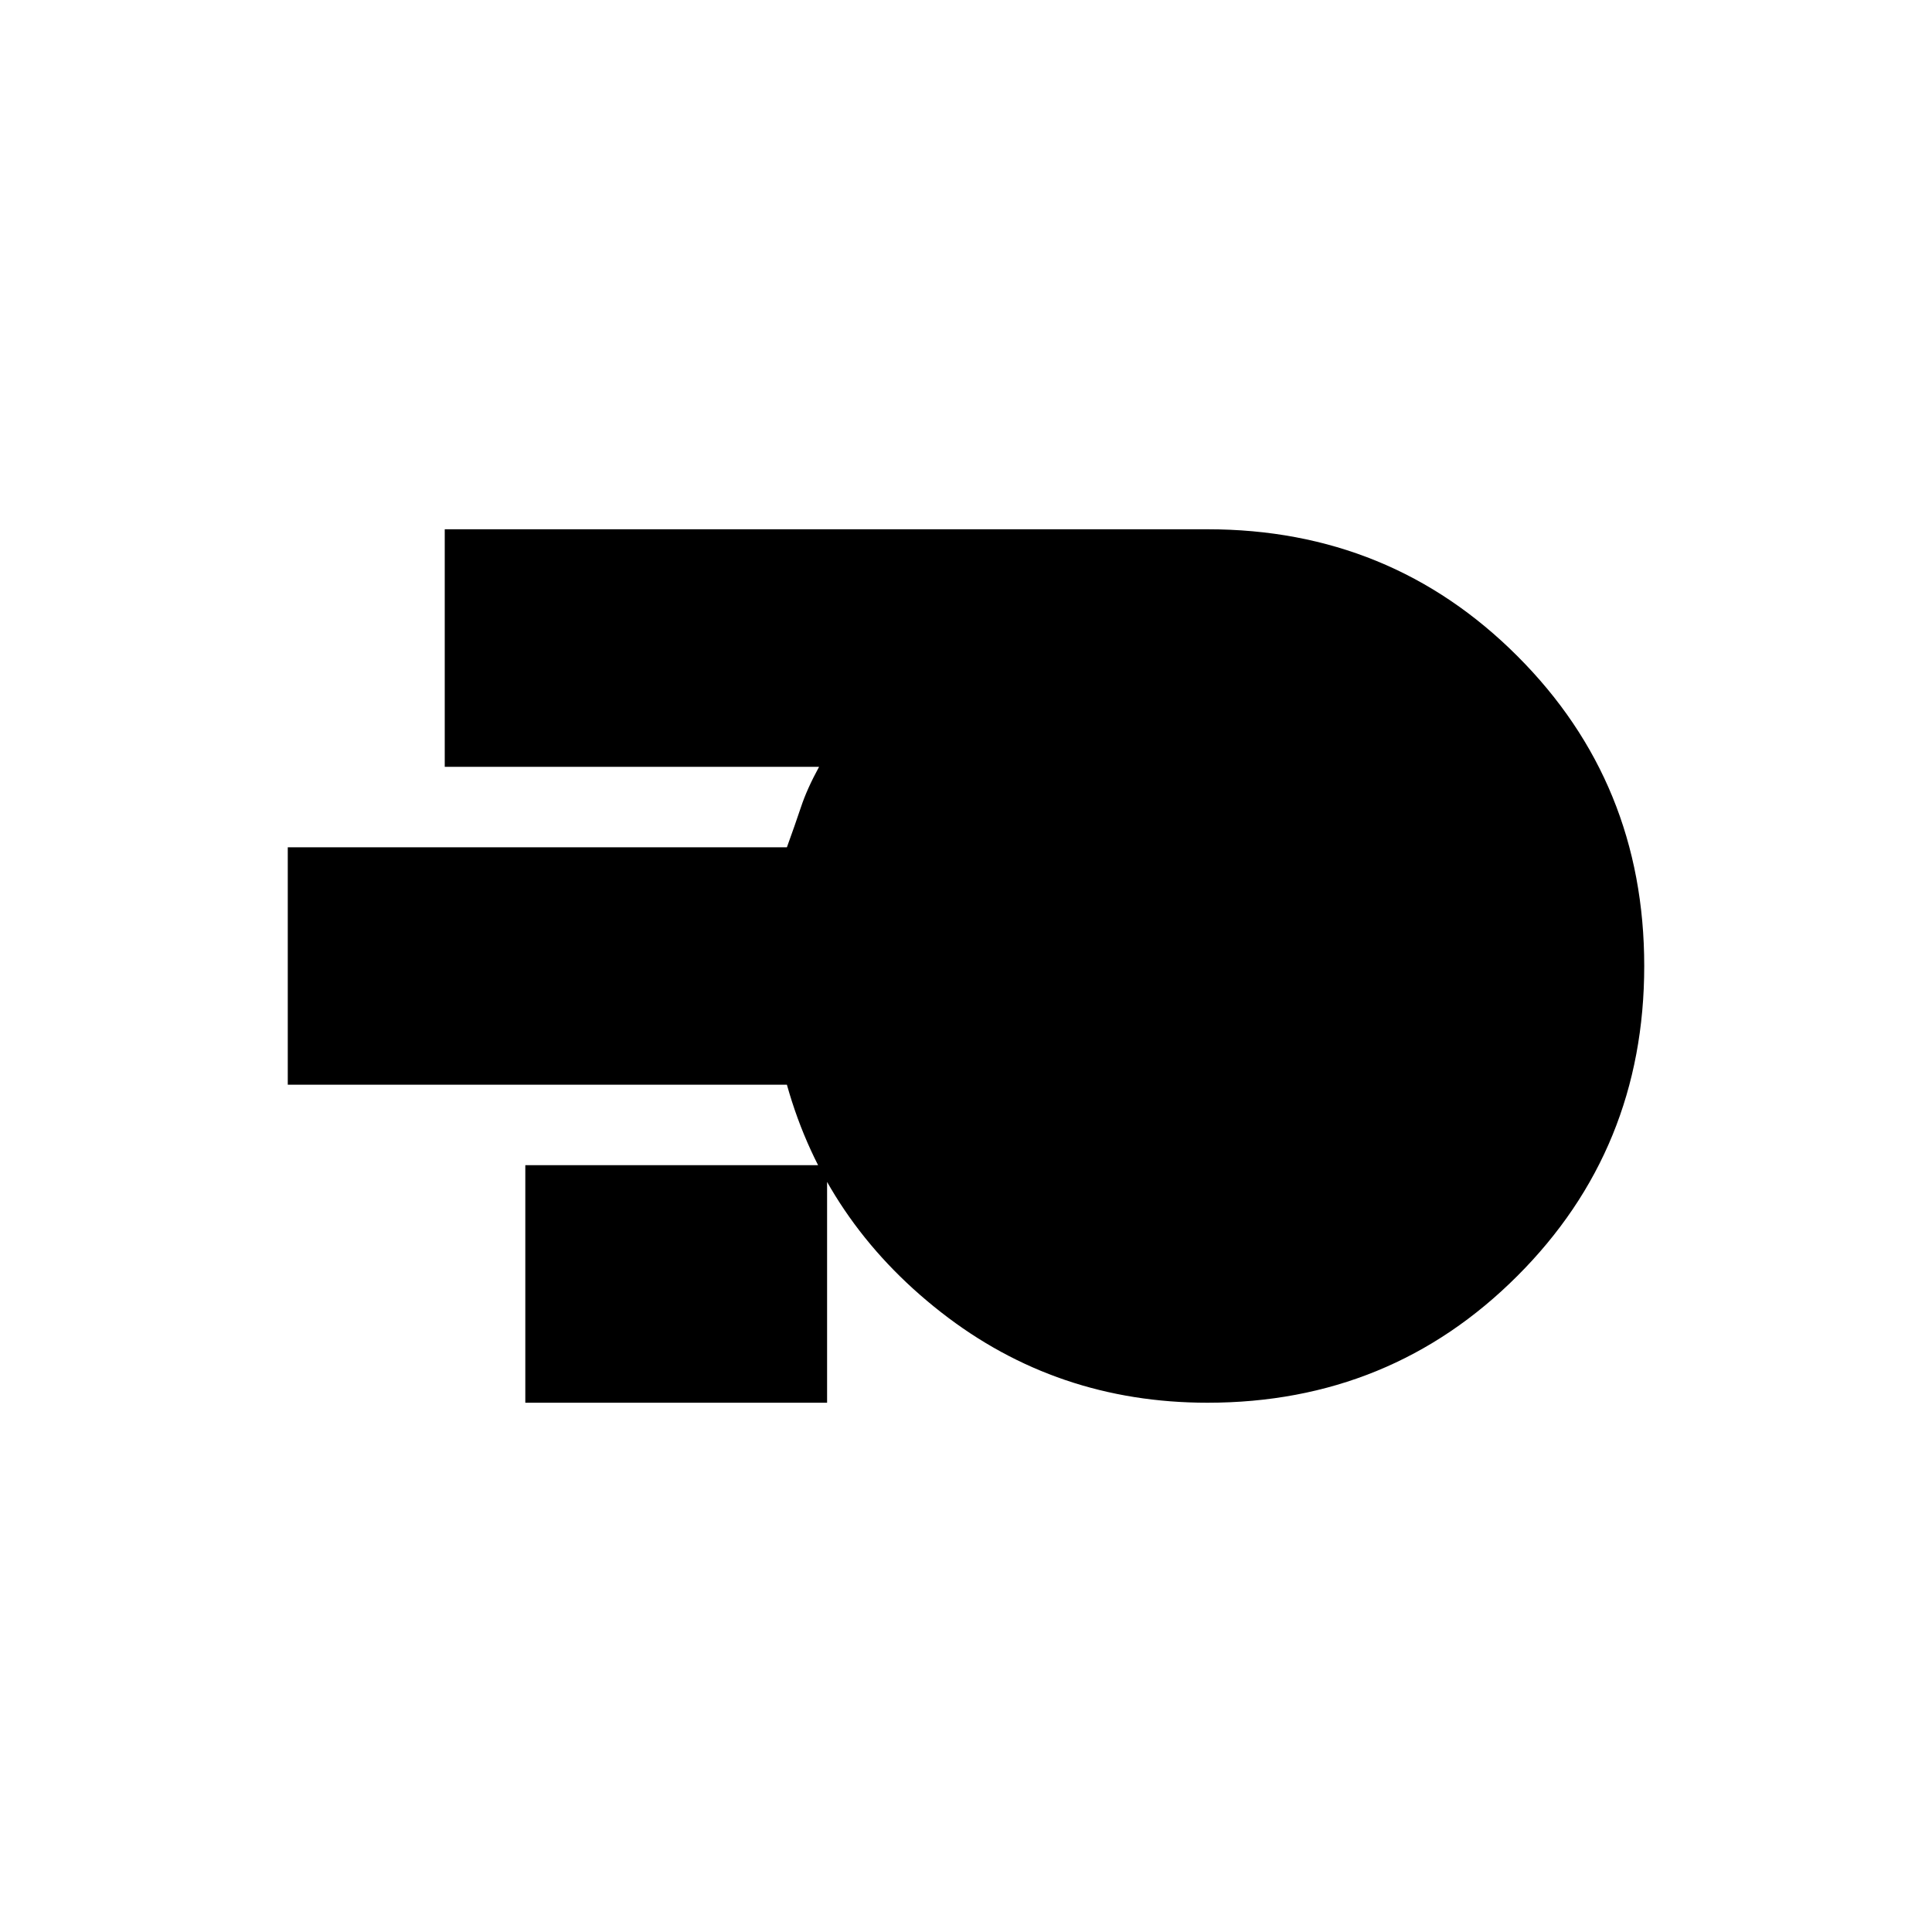<svg xmlns="http://www.w3.org/2000/svg" height="20" width="20"><path d="M12.5 14.521q-1.562 0-2.76-.938-1.198-.937-1.594-2.354H2.979V8.771h5.167q.083-.229.146-.417.062-.187.187-.416H4.604V5.479H12.5q1.896 0 3.208 1.313Q17.021 8.104 17.021 10q0 1.896-1.313 3.208-1.312 1.313-3.208 1.313Zm-7.062 0v-2.459h3.124v2.459Z"/></svg>